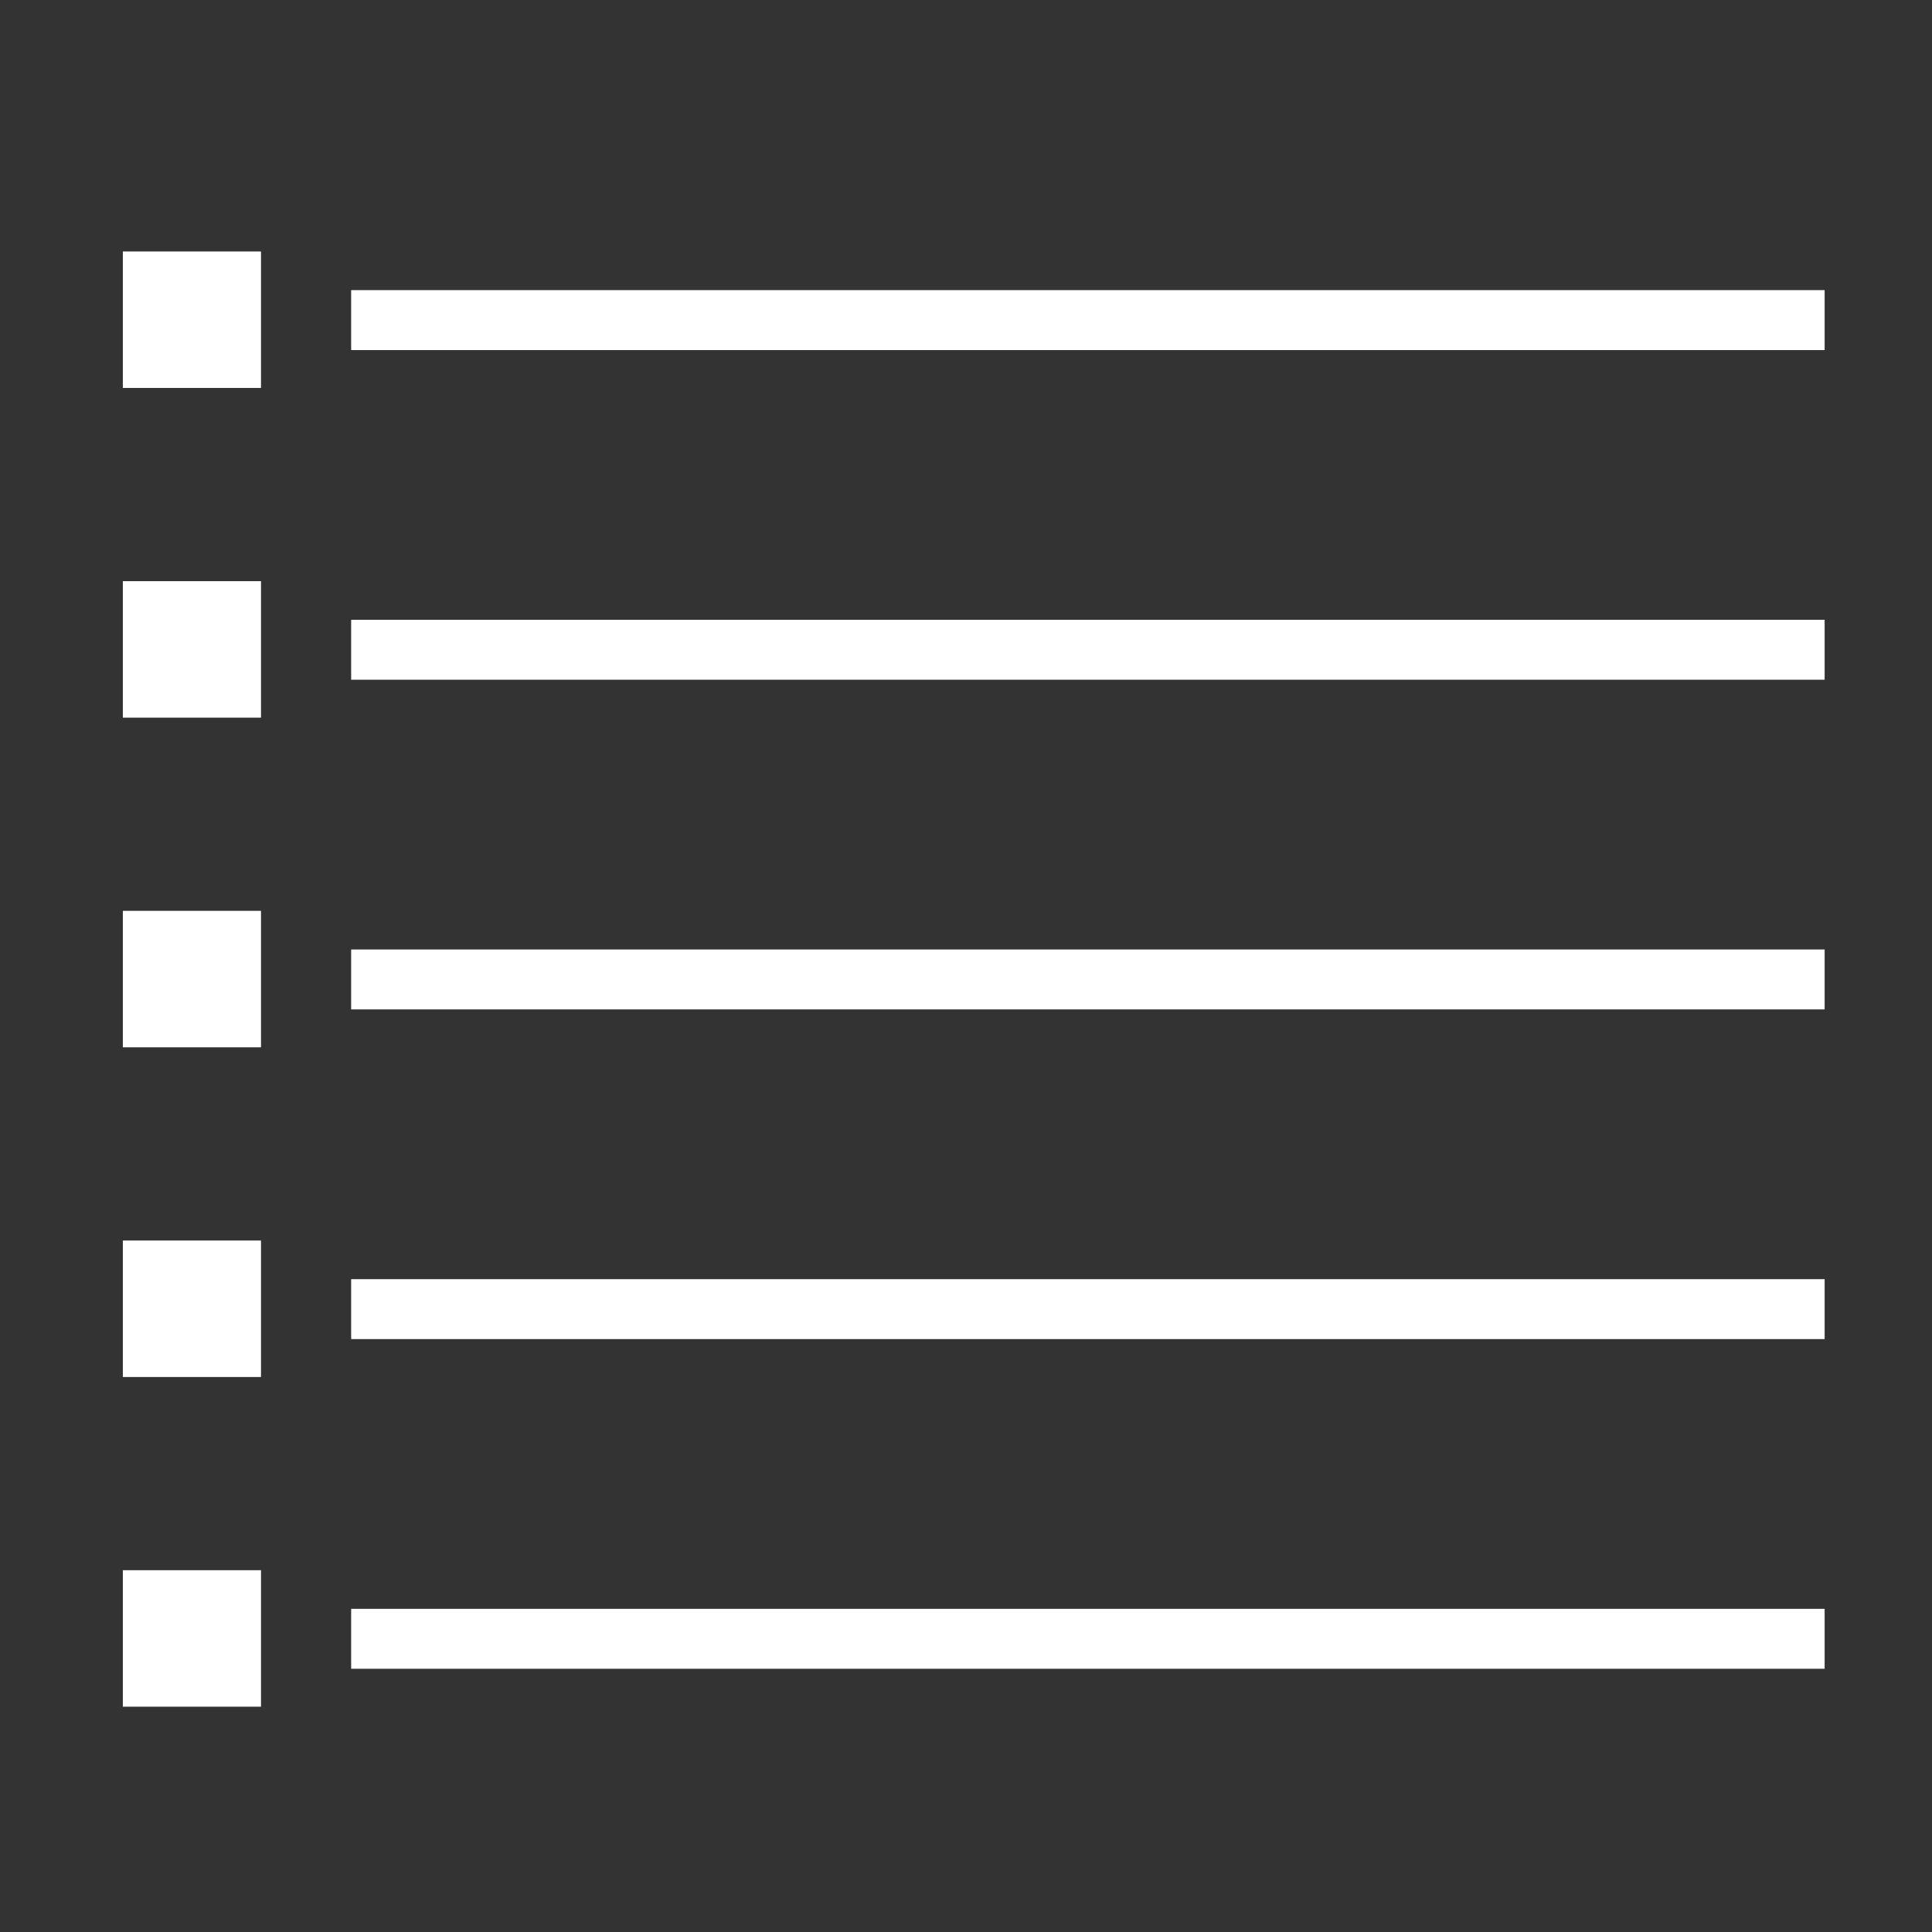 <?xml version="1.0" encoding="UTF-8" standalone="no"?>
<!-- Created with Inkscape (http://www.inkscape.org/) -->

<svg
   xmlns:dc="http://purl.org/dc/elements/1.1/"
   xmlns:cc="http://creativecommons.org/ns#"
   xmlns:rdf="http://www.w3.org/1999/02/22-rdf-syntax-ns#"
   xmlns:svg="http://www.w3.org/2000/svg"
   xmlns="http://www.w3.org/2000/svg"
   xmlns:sodipodi="http://sodipodi.sourceforge.net/DTD/sodipodi-0.dtd"
   xmlns:inkscape="http://www.inkscape.org/namespaces/inkscape"
   width="300"
   height="300"
   viewBox="0 0 79.375 79.375"
   version="1.1"
   id="svg8"
   inkscape:version="0.92.2 (5c3e80d, 2017-08-06)"
   sodipodi:docname="list-active.svg">
  <rect x="0" y="0" width="79.375" height="79.375" fill="#333333" stroke="none"/>
  <defs
     id="defs2" />
  <sodipodi:namedview
     id="base"
     pagecolor="#ffffff"
     bordercolor="#666666"
     borderopacity="1.0"
     inkscape:pageopacity="0.0"
     inkscape:pageshadow="2"
     inkscape:zoom="1.4"
     inkscape:cx="348.09974"
     inkscape:cy="312.32708"
     inkscape:document-units="mm"
     inkscape:current-layer="layer1"
     showgrid="false"
     units="px"
     showguides="false"
     inkscape:window-width="1920"
     inkscape:window-height="1017"
     inkscape:window-x="-8"
     inkscape:window-y="-8"
     inkscape:window-maximized="1">
    <inkscape:grid
       type="xygrid"
       id="grid3867" />
  </sodipodi:namedview>
  <g
     inkscape:label="Layer 1"
     inkscape:groupmode="layer"
     id="layer1"
     transform="translate(0,-217.625)">
    <rect
       style="fill:#ffffff;stroke-width:0.175"
       id="rect3779-73"
       width="60.537"
       height="2.462"
       x="14.427"
       y="283.723" />
    <rect
       style="fill:#ffffff;stroke-width:0.23"
       id="rect3837-84-5"
       width="5.676"
       height="5.607"
       x="5.047"
       y="282.136" />
    <rect
       style="fill:#ffffff;stroke-width:0.175"
       id="rect3779-73-9"
       width="60.537"
       height="2.462"
       x="14.427"
       y="270.179" />
    <rect
       style="fill:#ffffff;stroke-width:0.23"
       id="rect3837-84-5-7"
       width="5.676"
       height="5.607"
       x="5.047"
       y="268.591" />
    <rect
       style="fill:#ffffff;stroke-width:0.175"
       id="rect3779-73-0"
       width="60.537"
       height="2.462"
       x="14.427"
       y="256.634" />
    <rect
       style="fill:#ffffff;stroke-width:0.23"
       id="rect3837-84-5-2"
       width="5.676"
       height="5.607"
       x="5.047"
       y="255.046" />
    <rect
       style="fill:#ffffff;stroke-width:0.175"
       id="rect3779-73-8"
       width="60.537"
       height="2.462"
       x="14.427"
       y="243.089" />
    <rect
       style="fill:#ffffff;stroke-width:0.23"
       id="rect3837-84-5-6"
       width="5.676"
       height="5.607"
       x="5.047"
       y="241.502" />
    <rect
       style="fill:#ffffff;stroke-width:0.175"
       id="rect3779-73-2"
       width="60.537"
       height="2.462"
       x="14.427"
       y="229.545" />
    <rect
       style="fill:#ffffff;stroke-width:0.23"
       id="rect3837-84-5-0"
       width="5.676"
       height="5.607"
       x="5.047"
       y="227.957" />
  </g>
</svg>
